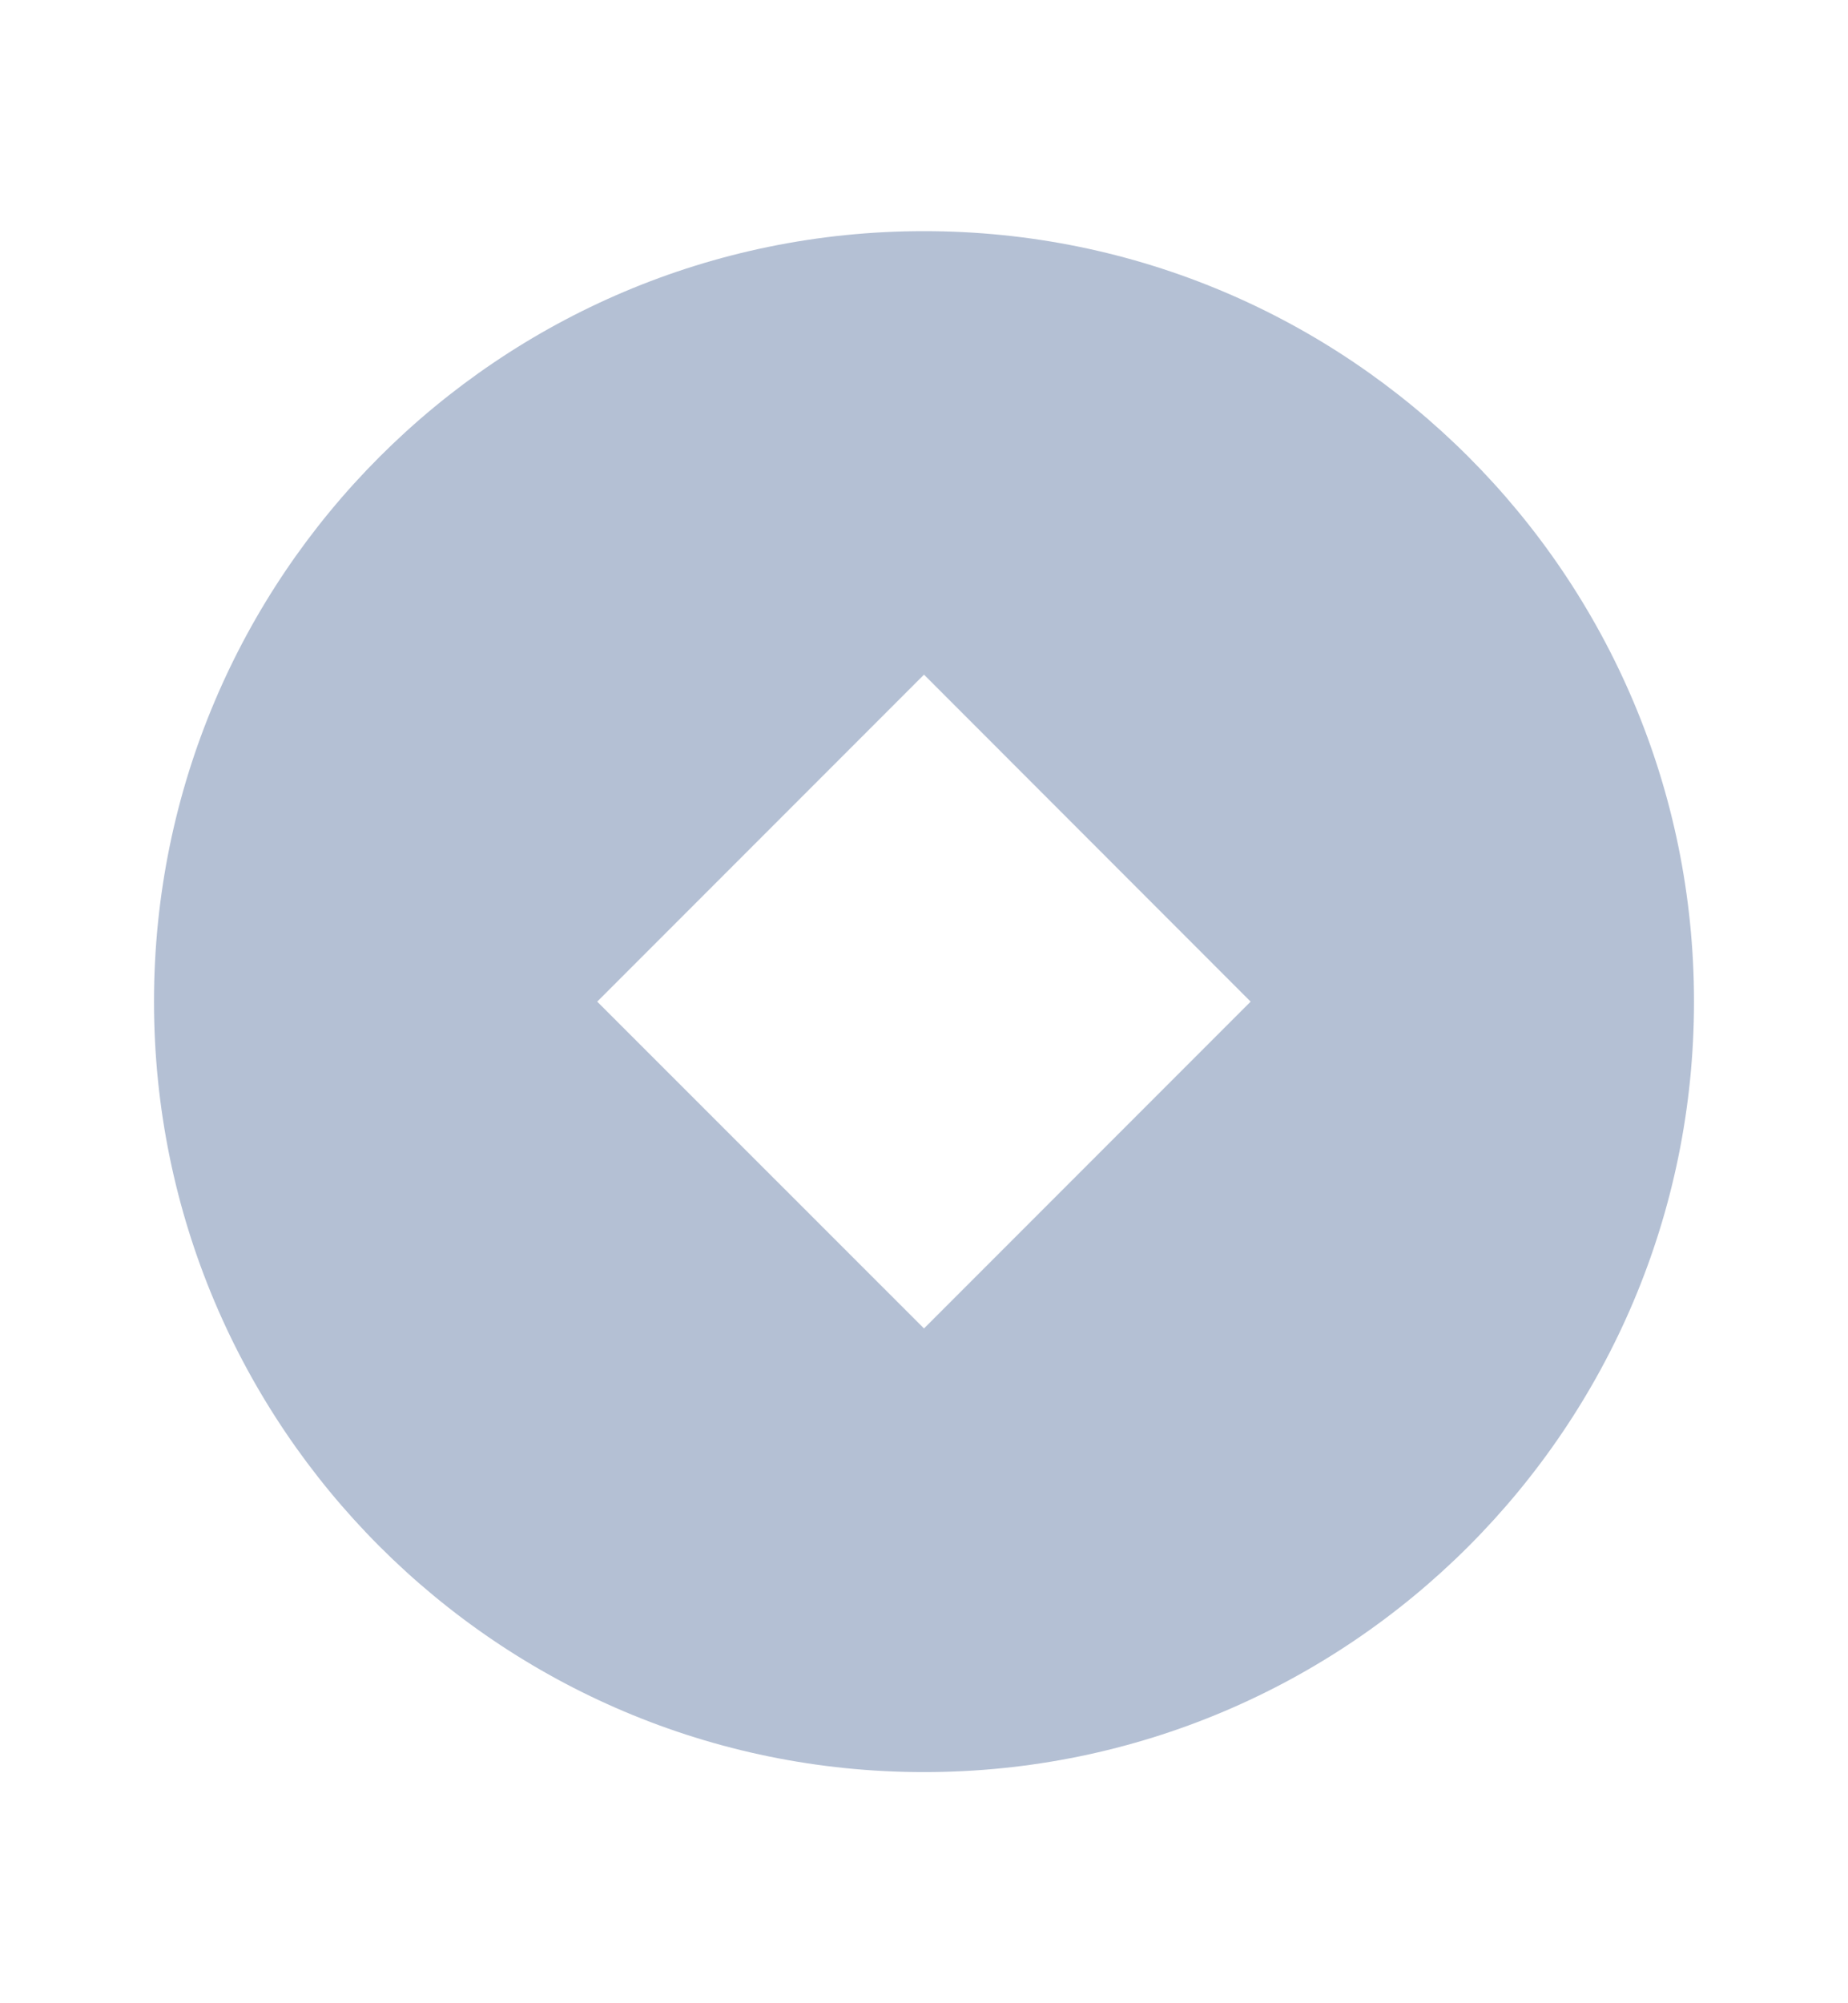 <svg width="12" height="13" viewBox="0 0 12 13" fill="none" xmlns="http://www.w3.org/2000/svg">
<path d="M6 11.5C3.239 11.5 1 9.261 1 6.5C1 3.739 3.239 1.5 6 1.5C8.761 1.5 11 3.739 11 6.5C11 9.261 8.761 11.5 6 11.5ZM6 4.378L3.878 6.5L6 8.621L8.121 6.5L6 4.378Z" fill="#B4C0D4"/>
</svg>
